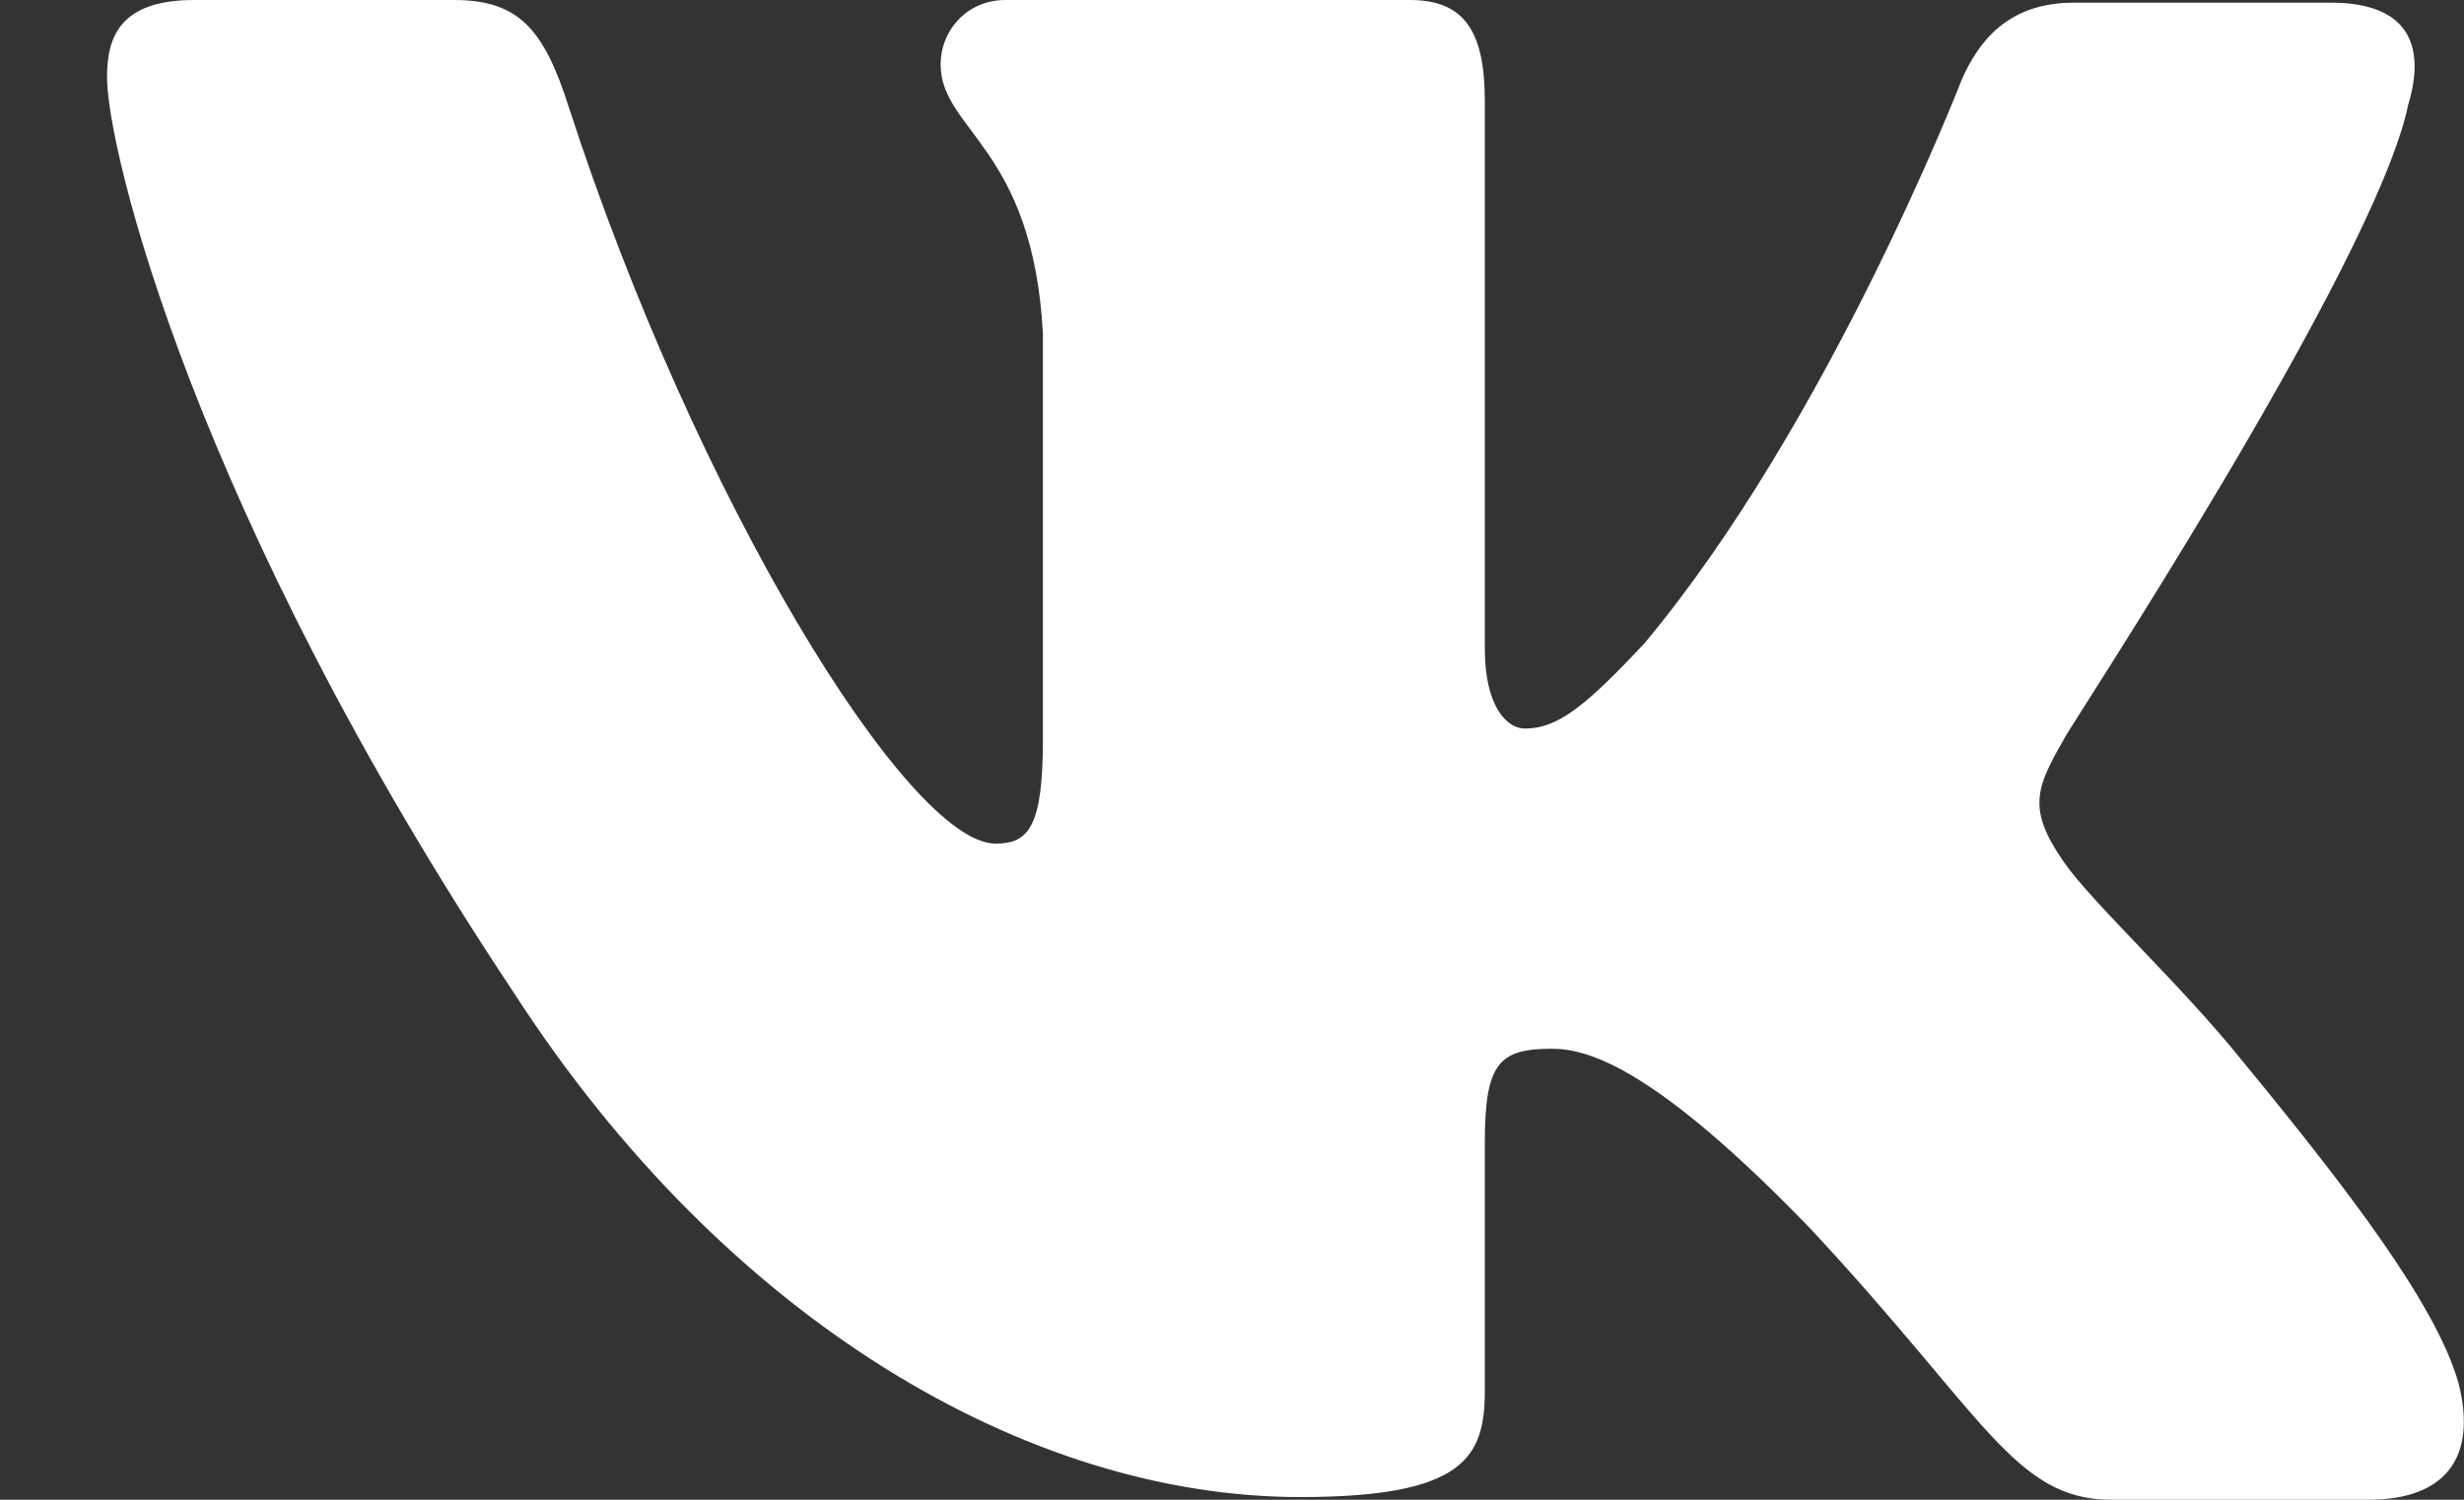 <svg width="23" height="14" viewBox="0 0 23 14" fill="none" xmlns="http://www.w3.org/2000/svg">
<rect x="0" y="0" width="23" height="14" fill="#333333" stroke="none"/>
<path fill-rule="evenodd" clip-rule="evenodd" d="M22.481 0.972C22.644 0.424 22.481 0.025 21.759 0.025H19.358C18.753 0.025 18.473 0.374 18.31 0.748C18.31 0.748 17.076 3.937 15.351 6.004C14.792 6.602 14.536 6.801 14.233 6.801C14.07 6.801 13.86 6.602 13.86 6.054V0.946C13.86 0.299 13.674 0 13.161 0H9.386C9.013 0 8.78 0.299 8.78 0.598C8.78 1.221 9.642 1.37 9.735 3.114V6.903C9.735 7.725 9.598 7.875 9.293 7.875C8.477 7.875 6.497 4.661 5.309 0.999C5.078 0.274 4.843 0 4.237 0H1.814C1.115 0 0.999 0.349 0.999 0.722C0.999 1.395 1.814 4.783 4.796 9.267C6.777 12.329 9.596 13.975 12.136 13.975C13.674 13.975 13.86 13.601 13.86 12.979V10.662C13.86 9.915 14 9.79 14.489 9.79C14.838 9.79 15.468 9.989 16.889 11.459C18.52 13.203 18.799 14 19.708 14H22.108C22.807 14 23.133 13.626 22.947 12.904C22.737 12.181 21.945 11.135 20.92 9.89C20.36 9.193 19.522 8.42 19.265 8.047C18.916 7.548 19.009 7.349 19.265 6.901C19.242 6.901 22.178 2.467 22.481 0.97" fill="white"/>
</svg>
